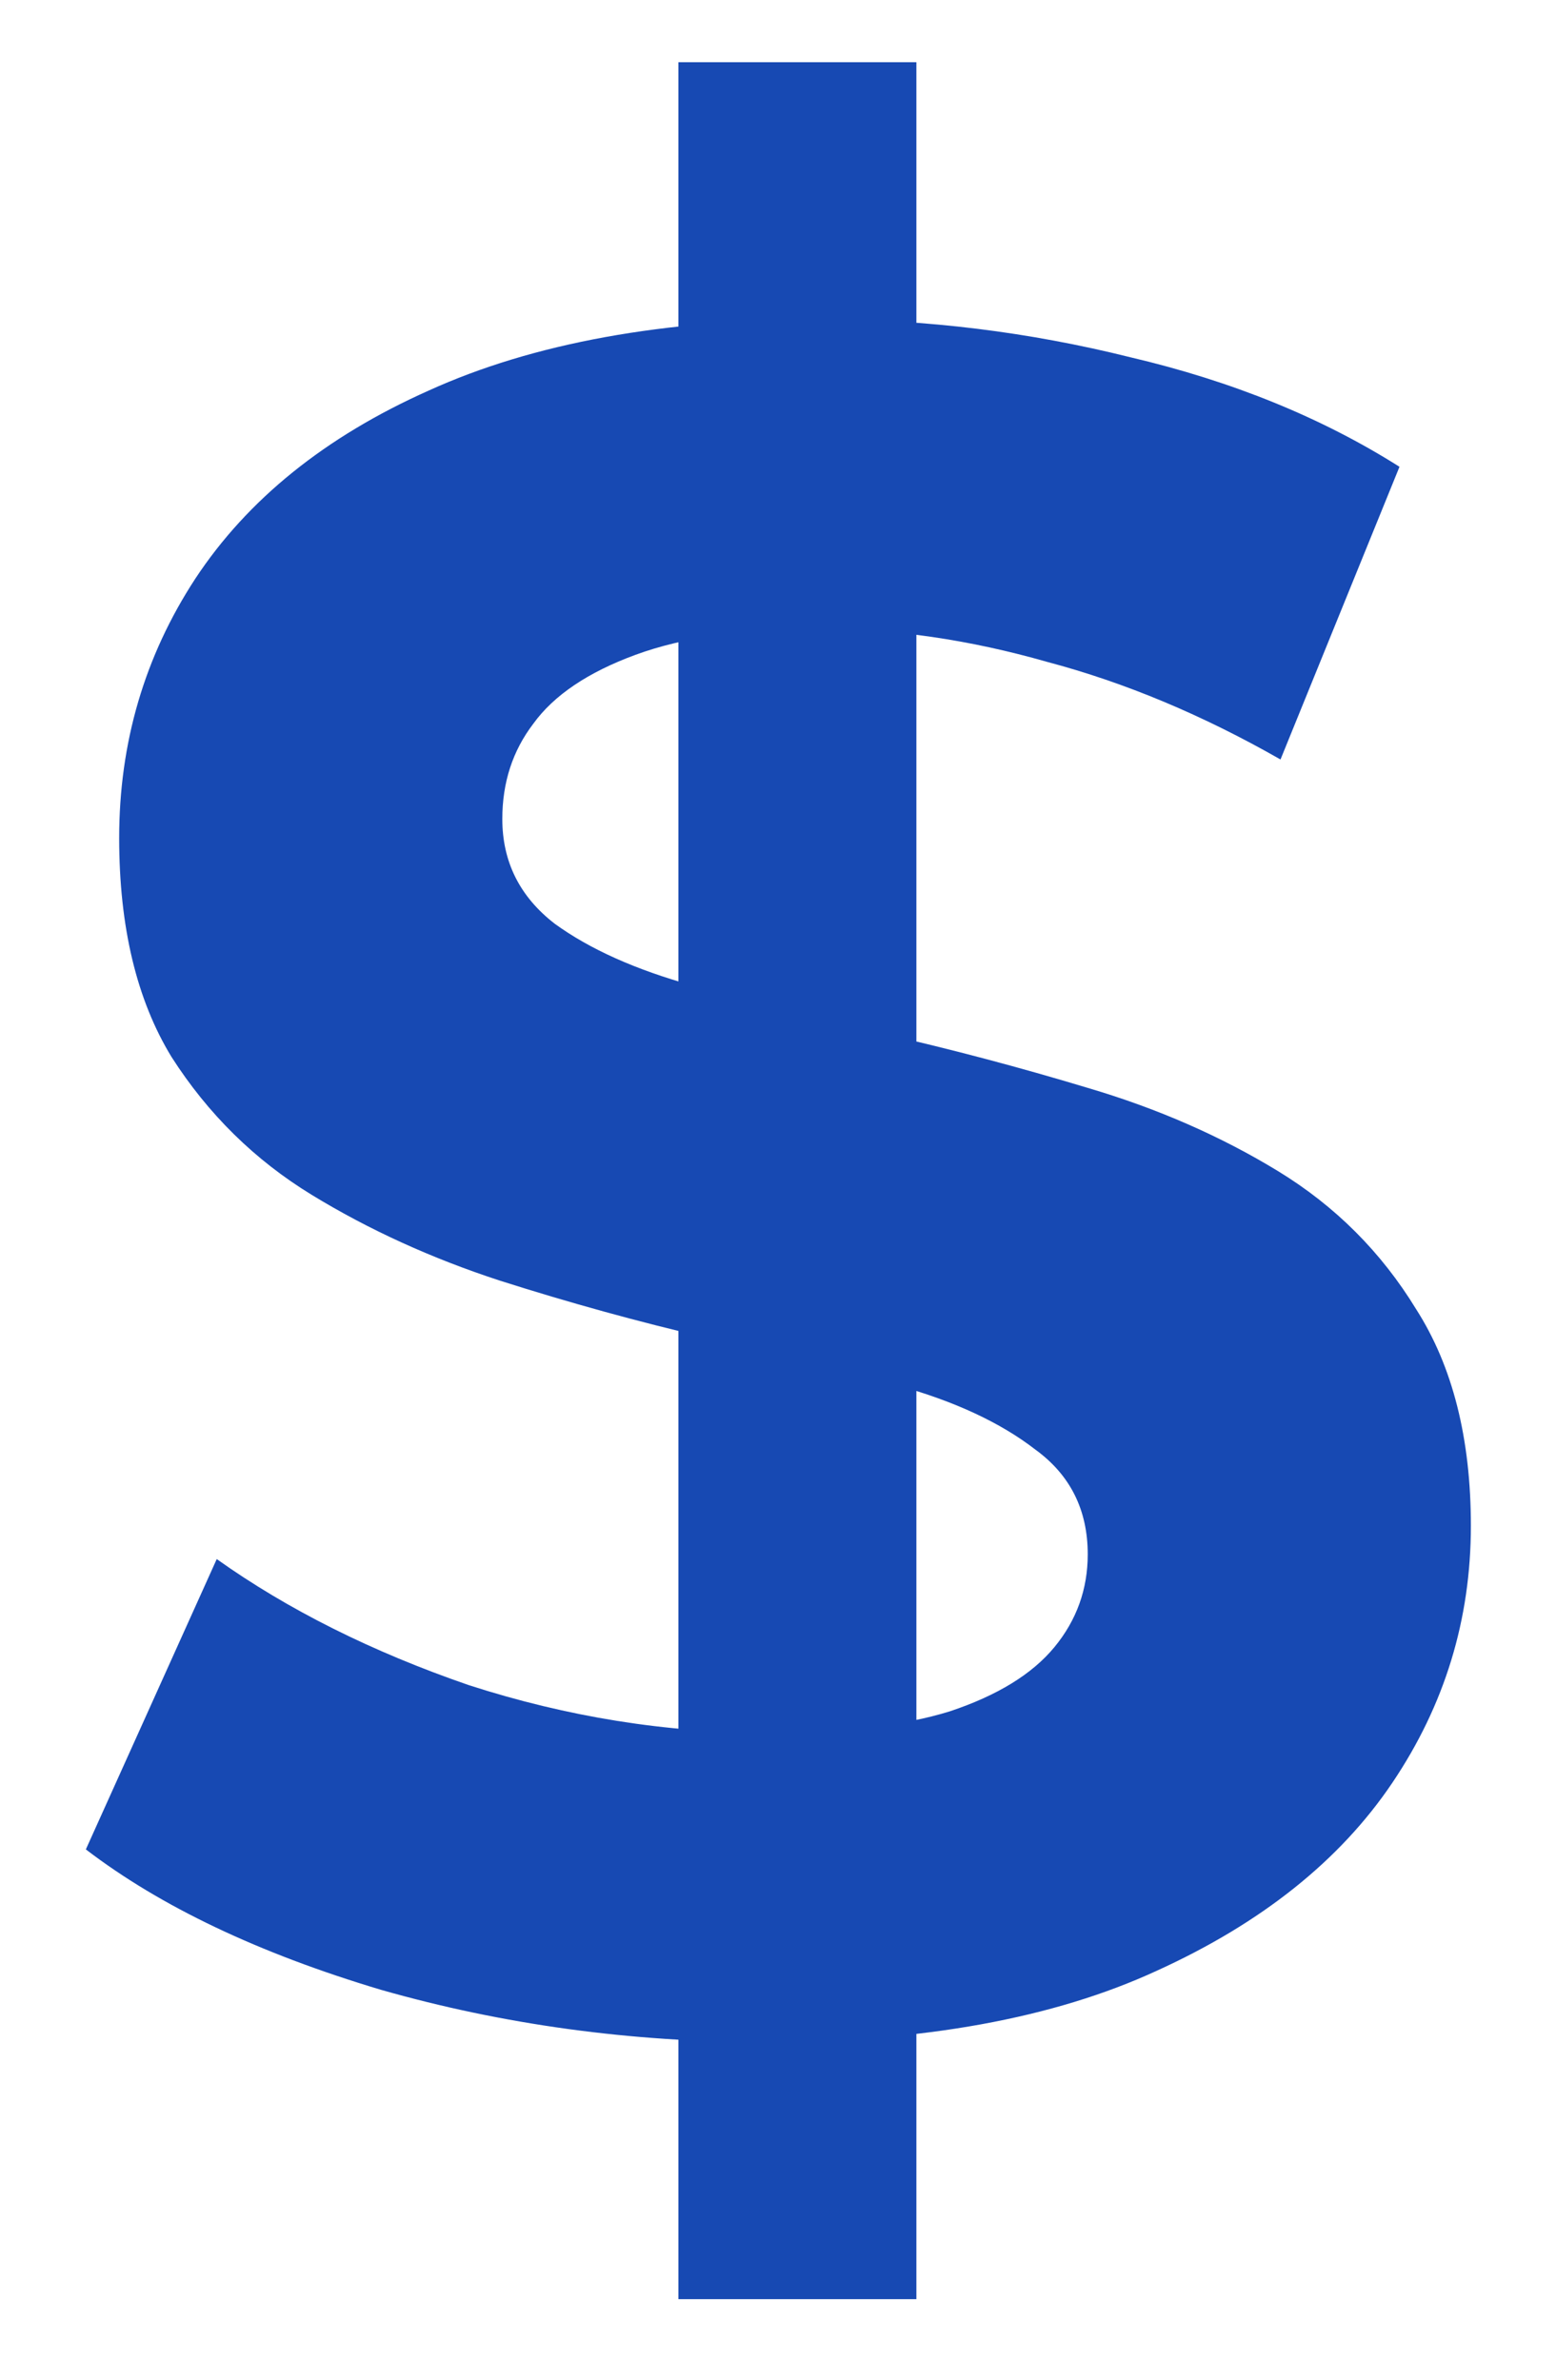<svg width="17" height="26" viewBox="0 0 17 26" fill="none" xmlns="http://www.w3.org/2000/svg">
<path d="M7.412 25.12V0.68H10.012V25.12H7.412ZM8.348 22.312C6.892 22.312 5.497 22.121 4.162 21.74C2.827 21.341 1.753 20.83 0.938 20.206L2.368 17.034C3.148 17.589 4.067 18.048 5.124 18.412C6.199 18.759 7.282 18.932 8.374 18.932C9.206 18.932 9.873 18.854 10.376 18.698C10.896 18.525 11.277 18.291 11.52 17.996C11.763 17.701 11.884 17.363 11.884 16.982C11.884 16.497 11.693 16.115 11.312 15.838C10.931 15.543 10.428 15.309 9.804 15.136C9.18 14.945 8.487 14.772 7.724 14.616C6.979 14.443 6.225 14.235 5.462 13.992C4.717 13.749 4.032 13.437 3.408 13.056C2.784 12.675 2.273 12.172 1.874 11.548C1.493 10.924 1.302 10.127 1.302 9.156C1.302 8.116 1.579 7.171 2.134 6.322C2.706 5.455 3.555 4.771 4.682 4.268C5.826 3.748 7.256 3.488 8.972 3.488C10.116 3.488 11.243 3.627 12.352 3.904C13.461 4.164 14.441 4.563 15.29 5.1L13.99 8.298C13.141 7.813 12.291 7.457 11.442 7.232C10.593 6.989 9.761 6.868 8.946 6.868C8.131 6.868 7.464 6.963 6.944 7.154C6.424 7.345 6.051 7.596 5.826 7.908C5.601 8.203 5.488 8.549 5.488 8.948C5.488 9.416 5.679 9.797 6.06 10.092C6.441 10.369 6.944 10.595 7.568 10.768C8.192 10.941 8.877 11.115 9.622 11.288C10.385 11.461 11.139 11.661 11.884 11.886C12.647 12.111 13.34 12.415 13.964 12.796C14.588 13.177 15.091 13.68 15.472 14.304C15.871 14.928 16.07 15.717 16.07 16.67C16.07 17.693 15.784 18.629 15.212 19.478C14.64 20.327 13.782 21.012 12.638 21.532C11.511 22.052 10.081 22.312 8.348 22.312Z" fill="#1749B3"/>
</svg>
